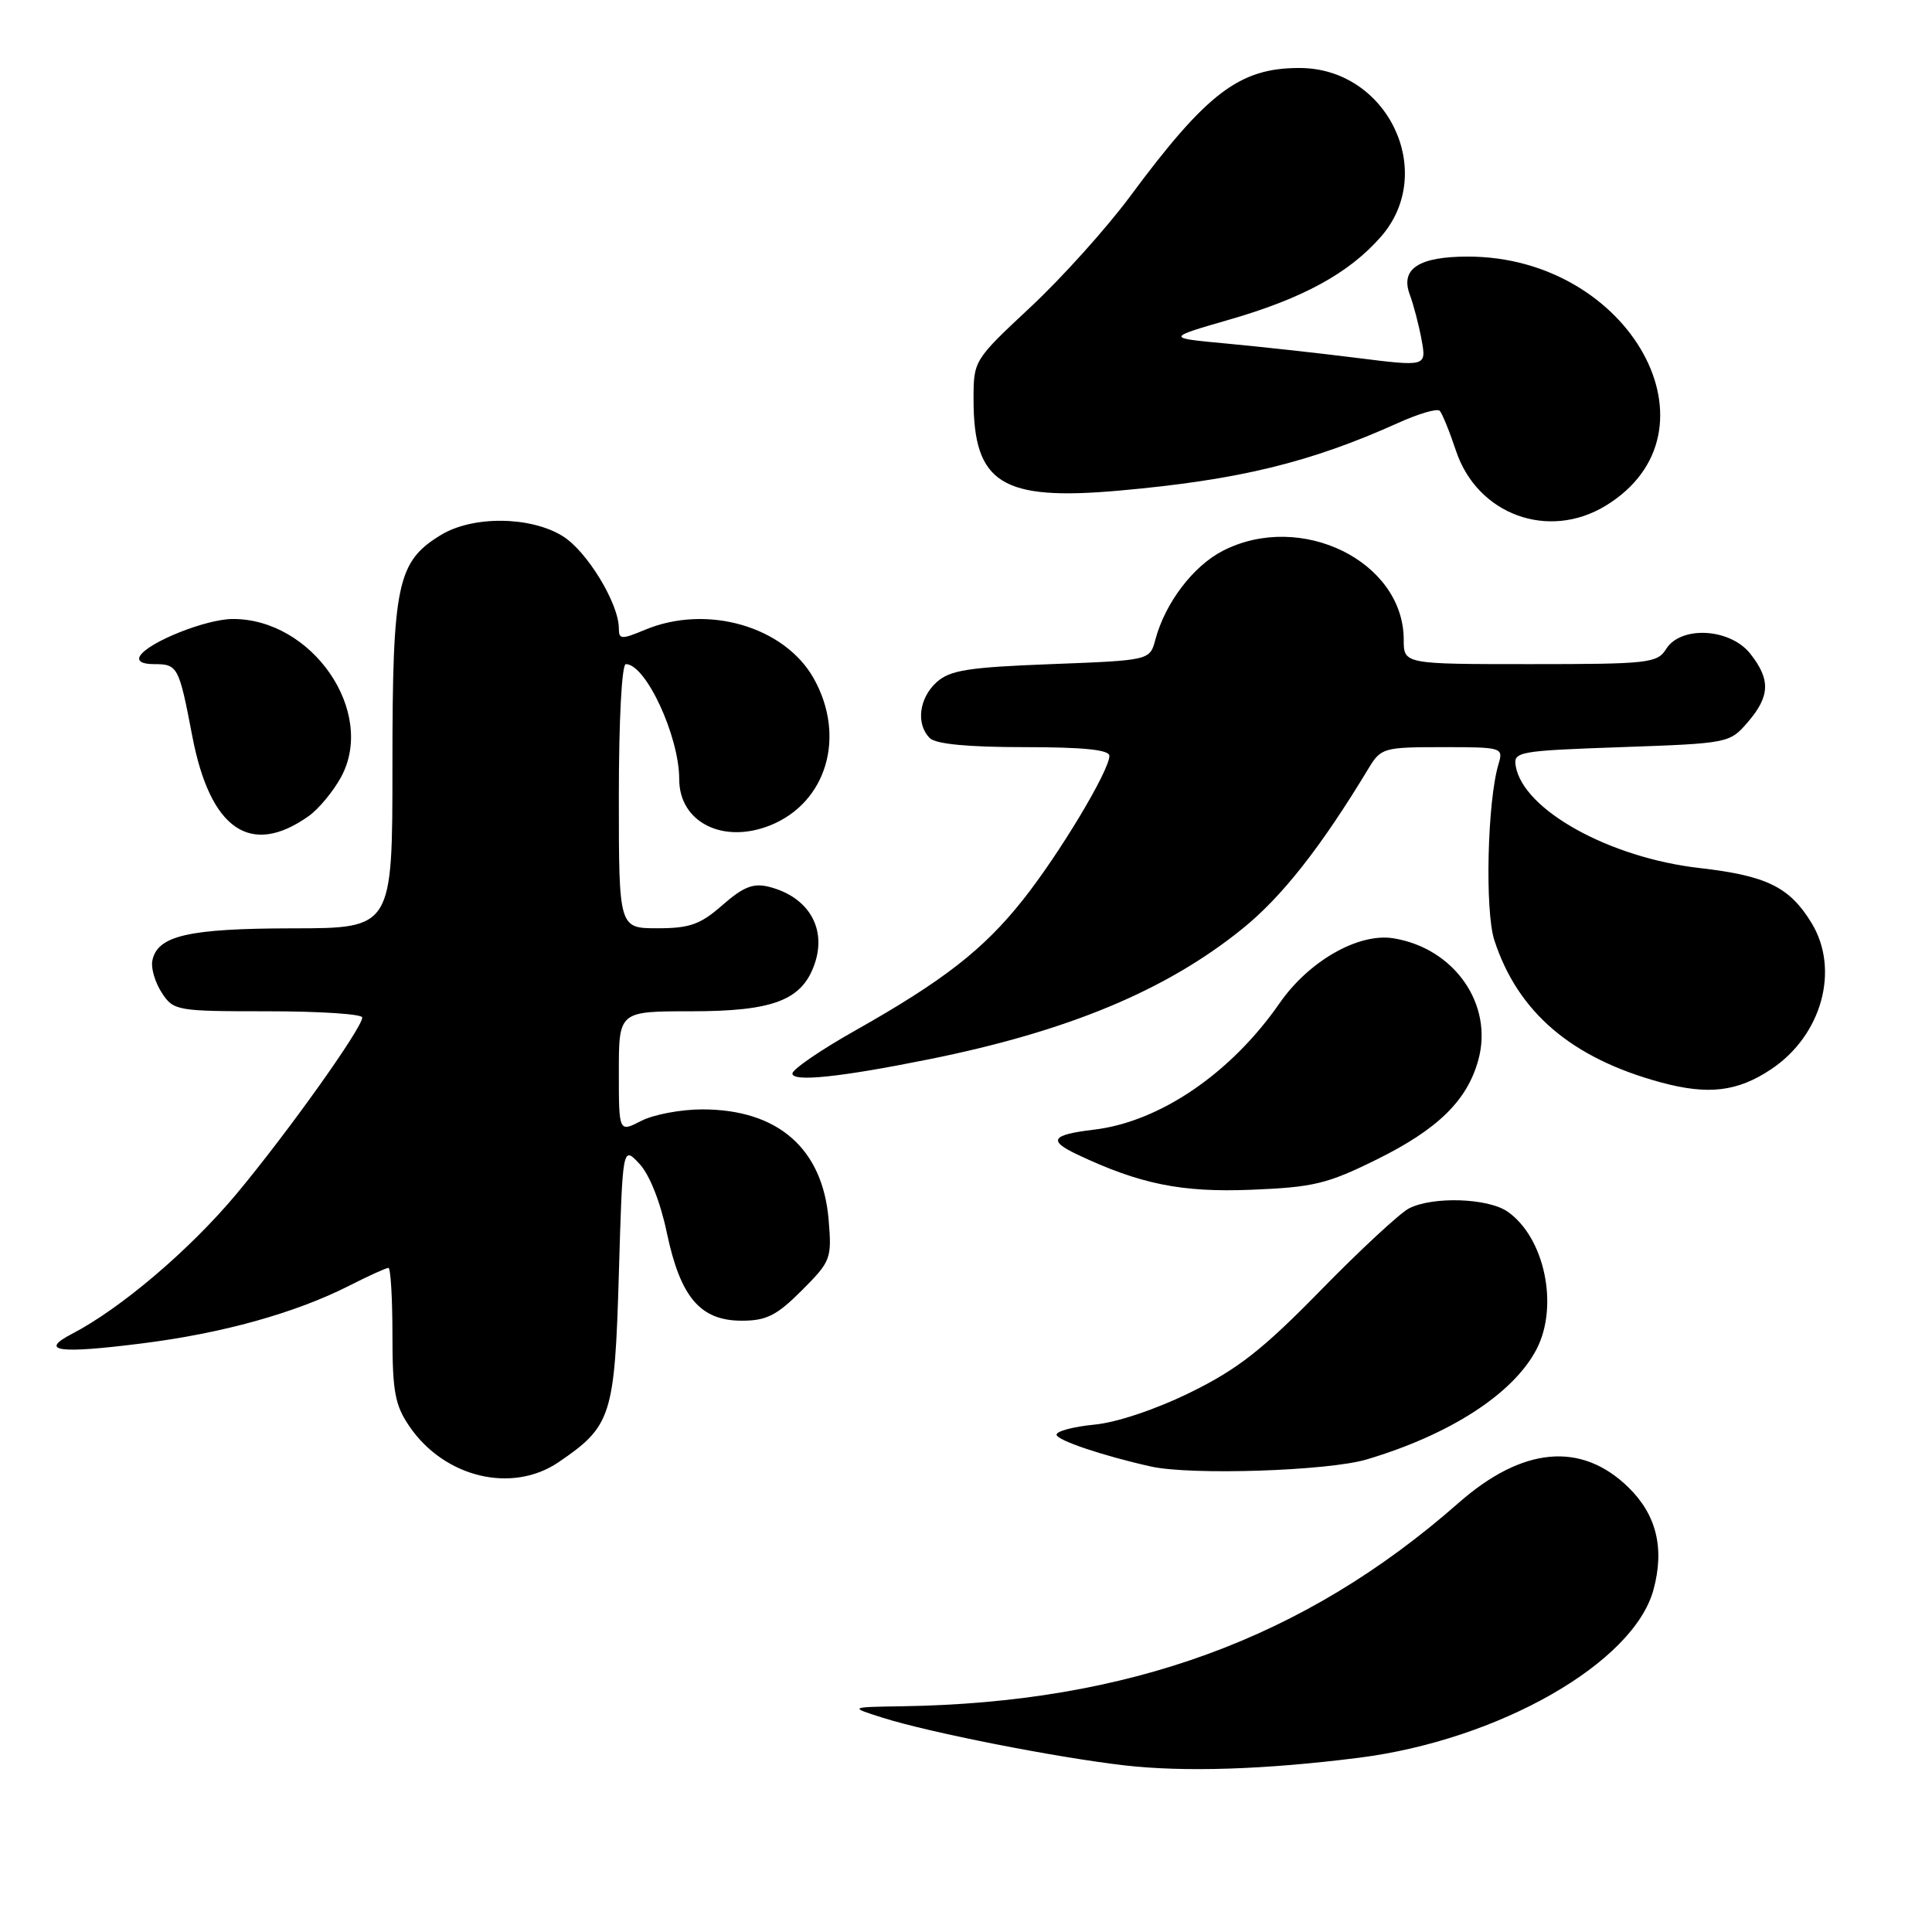 <?xml version="1.0" encoding="UTF-8" standalone="no"?>
<!DOCTYPE svg PUBLIC "-//W3C//DTD SVG 1.1//EN" "http://www.w3.org/Graphics/SVG/1.1/DTD/svg11.dtd" >
<svg xmlns="http://www.w3.org/2000/svg" xmlns:xlink="http://www.w3.org/1999/xlink" version="1.1" viewBox="0 0 256 256">
 <g >
 <path fill="currentColor"
d=" M 180.00 232.92 C 198.56 230.58 216.48 220.36 219.10 210.63 C 220.58 205.15 219.49 200.72 215.79 197.10 C 209.54 190.98 201.74 191.69 193.26 199.15 C 172.82 217.13 149.55 225.63 119.50 226.09 C 112.50 226.20 112.50 226.20 117.00 227.62 C 123.16 229.57 139.90 232.87 149.00 233.92 C 156.91 234.83 167.56 234.49 180.00 232.92 Z  M 74.01 193.75 C 81.02 188.98 81.45 187.66 82.00 168.84 C 82.50 151.83 82.50 151.83 84.72 154.20 C 86.06 155.63 87.50 159.25 88.36 163.35 C 90.16 171.91 92.79 175.00 98.29 175.00 C 101.56 175.00 102.92 174.31 106.24 170.99 C 110.09 167.14 110.23 166.78 109.80 161.65 C 109.02 152.19 103.09 147.00 93.05 147.00 C 90.22 147.00 86.57 147.69 84.95 148.53 C 82.00 150.05 82.00 150.05 82.00 142.03 C 82.00 134.00 82.00 134.00 91.60 134.00 C 102.45 134.00 106.27 132.54 107.93 127.76 C 109.59 123.00 107.12 118.82 101.87 117.50 C 99.81 116.99 98.49 117.51 95.74 119.92 C 92.80 122.50 91.41 123.00 87.12 123.00 C 82.00 123.00 82.00 123.00 82.00 105.50 C 82.00 95.40 82.39 88.00 82.93 88.00 C 85.57 88.00 90.00 97.55 90.00 103.25 C 90.00 108.94 95.77 111.87 102.04 109.37 C 109.54 106.37 112.14 97.59 107.82 89.89 C 103.94 82.99 93.66 80.03 85.47 83.45 C 82.33 84.76 82.00 84.74 82.00 83.26 C 82.00 79.97 77.77 73.02 74.56 71.04 C 70.28 68.39 62.63 68.32 58.42 70.89 C 52.62 74.42 52.00 77.36 52.00 101.40 C 52.00 123.00 52.00 123.00 38.75 123.01 C 24.91 123.03 20.82 123.98 20.18 127.32 C 19.99 128.30 20.56 130.20 21.44 131.55 C 23.00 133.93 23.38 134.00 35.52 134.00 C 42.39 134.00 48.00 134.37 48.00 134.82 C 48.00 136.21 38.17 150.00 31.37 158.16 C 25.19 165.57 16.00 173.39 9.54 176.74 C 5.11 179.05 7.74 179.41 18.80 178.01 C 29.49 176.67 39.07 174.00 46.22 170.39 C 48.81 169.07 51.17 168.00 51.47 168.00 C 51.76 168.00 52.00 171.98 52.00 176.85 C 52.00 184.39 52.33 186.19 54.25 189.00 C 58.88 195.79 67.85 197.94 74.01 193.75 Z  M 181.07 193.39 C 192.14 190.10 200.52 184.68 203.59 178.80 C 206.58 173.08 204.68 163.99 199.78 160.56 C 197.18 158.74 189.83 158.50 186.68 160.13 C 185.48 160.76 180.22 165.63 175.00 170.97 C 167.33 178.82 164.01 181.42 157.76 184.49 C 153.18 186.74 147.99 188.49 145.01 188.77 C 142.26 189.04 140.00 189.63 140.00 190.10 C 140.00 190.83 146.10 192.89 152.50 194.32 C 157.79 195.50 175.94 194.91 181.07 193.39 Z  M 182.46 153.62 C 190.52 149.63 194.40 145.84 195.88 140.47 C 197.92 133.10 192.72 125.64 184.64 124.33 C 180.02 123.58 173.43 127.33 169.55 132.93 C 163.11 142.22 153.66 148.66 144.93 149.69 C 139.32 150.36 138.82 151.12 142.75 152.98 C 151.04 156.90 156.54 158.02 165.78 157.65 C 174.04 157.32 175.87 156.88 182.46 153.62 Z  M 234.70 141.67 C 241.41 137.19 243.81 128.48 240.04 122.30 C 237.13 117.53 234.10 116.04 225.21 115.02 C 213.25 113.66 201.82 107.31 200.84 101.50 C 200.52 99.60 201.19 99.48 214.84 99.00 C 229.04 98.50 229.20 98.47 231.59 95.69 C 234.54 92.26 234.63 90.06 231.93 86.63 C 229.26 83.24 222.72 82.87 220.77 86.00 C 219.60 87.87 218.44 88.00 202.76 88.00 C 186.00 88.00 186.00 88.00 186.00 84.75 C 185.98 74.39 172.39 67.70 162.06 72.97 C 158.12 74.98 154.39 79.88 153.09 84.76 C 152.36 87.50 152.36 87.50 139.28 88.00 C 128.27 88.42 125.87 88.80 124.10 90.40 C 121.77 92.52 121.35 95.95 123.20 97.80 C 123.99 98.59 128.24 99.00 135.70 99.00 C 143.57 99.00 147.00 99.35 147.00 100.15 C 147.00 102.11 140.35 113.19 135.53 119.25 C 130.32 125.82 125.00 129.96 113.25 136.59 C 108.71 139.15 105.00 141.70 105.00 142.25 C 105.00 143.39 111.29 142.74 123.00 140.38 C 141.49 136.67 154.52 131.24 164.63 123.06 C 169.88 118.82 175.05 112.24 181.38 101.75 C 182.98 99.11 183.38 99.00 191.14 99.00 C 199.07 99.00 199.22 99.05 198.56 101.25 C 197.08 106.17 196.74 120.69 198.01 124.59 C 201.13 134.15 208.25 140.22 220.10 143.43 C 226.36 145.12 230.23 144.66 234.70 141.67 Z  M 40.90 108.14 C 42.22 107.20 44.15 104.88 45.19 102.97 C 49.89 94.34 41.37 81.95 30.79 82.02 C 27.28 82.05 19.69 85.07 18.56 86.90 C 18.14 87.59 18.81 88.00 20.38 88.00 C 23.56 88.00 23.70 88.26 25.48 97.55 C 27.85 109.92 33.19 113.60 40.90 108.14 Z  M 212.76 67.01 C 228.84 57.20 216.02 34.00 194.51 34.00 C 188.00 34.00 185.53 35.61 186.80 39.03 C 187.31 40.39 188.01 43.09 188.37 45.04 C 189.01 48.58 189.01 48.58 179.76 47.42 C 174.67 46.78 166.90 45.93 162.50 45.52 C 154.50 44.78 154.50 44.78 162.87 42.36 C 172.64 39.54 178.72 36.22 182.96 31.39 C 190.48 22.83 183.85 9.02 172.21 9.01 C 164.25 8.99 159.94 12.26 149.70 26.08 C 146.61 30.24 140.69 36.83 136.54 40.70 C 129.03 47.72 129.00 47.77 129.00 52.93 C 129.00 64.06 132.72 66.39 148.28 65.01 C 164.12 63.60 173.60 61.30 185.33 56.01 C 187.99 54.81 190.43 54.10 190.76 54.43 C 191.09 54.75 192.06 57.14 192.93 59.74 C 195.75 68.19 205.16 71.64 212.76 67.01 Z "/>
</g>
</svg>